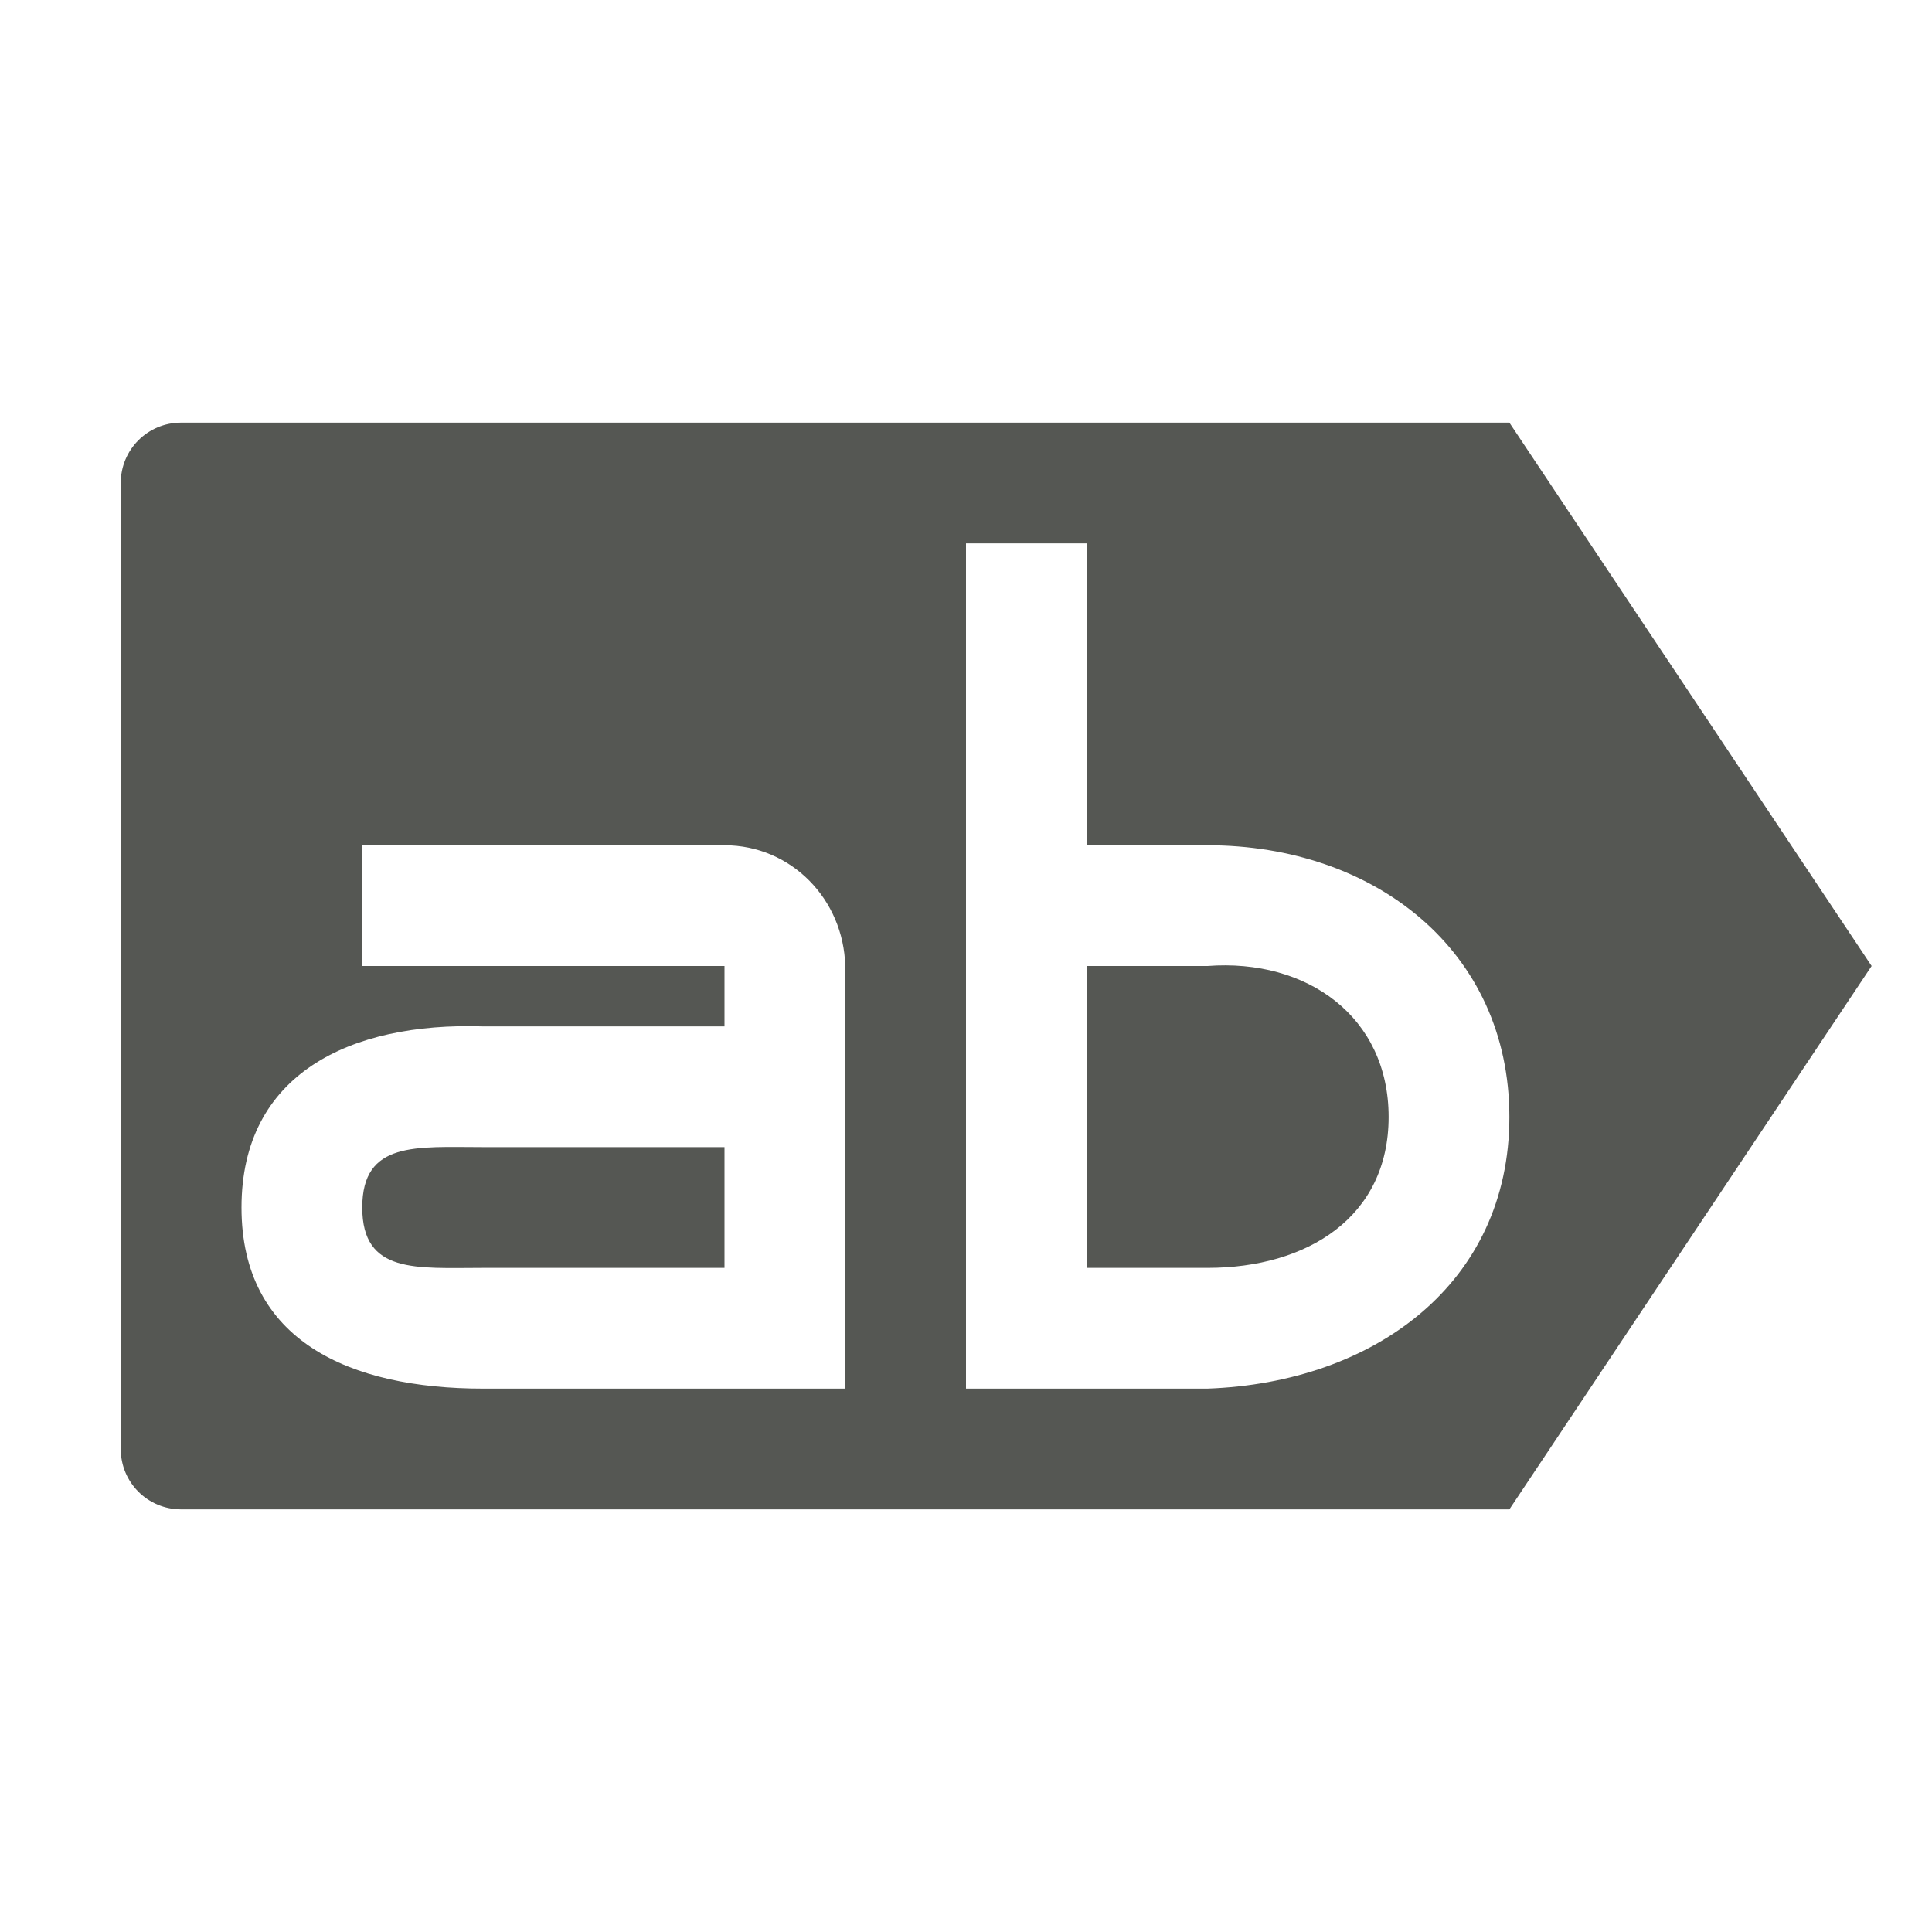 <svg viewBox="0 0 32 32" xmlns="http://www.w3.org/2000/svg"><path d="m3 7c-.554 0-1 .446-1 1v16c0 .554.446 1 1 1h22l6-9-6-9zm13 2h2v5h2c2.761 0 5 1.739 5 4.5s-2.24 4.401-5 4.5h-4zm-10 5h6c1.105 0 1.973.896 2 2v7h-2-4c-2.209 0-4-.791-4-3s1.792-3.071 4-3h4v-1h-6zm12 2v5h2c1.657 0 3-.843 3-2.5s-1.348-2.626-3-2.5zm-10 3c-1.105 0-2-.105-2 1s.895 1 2 1h4v-2z" fill="#555753"/></svg>